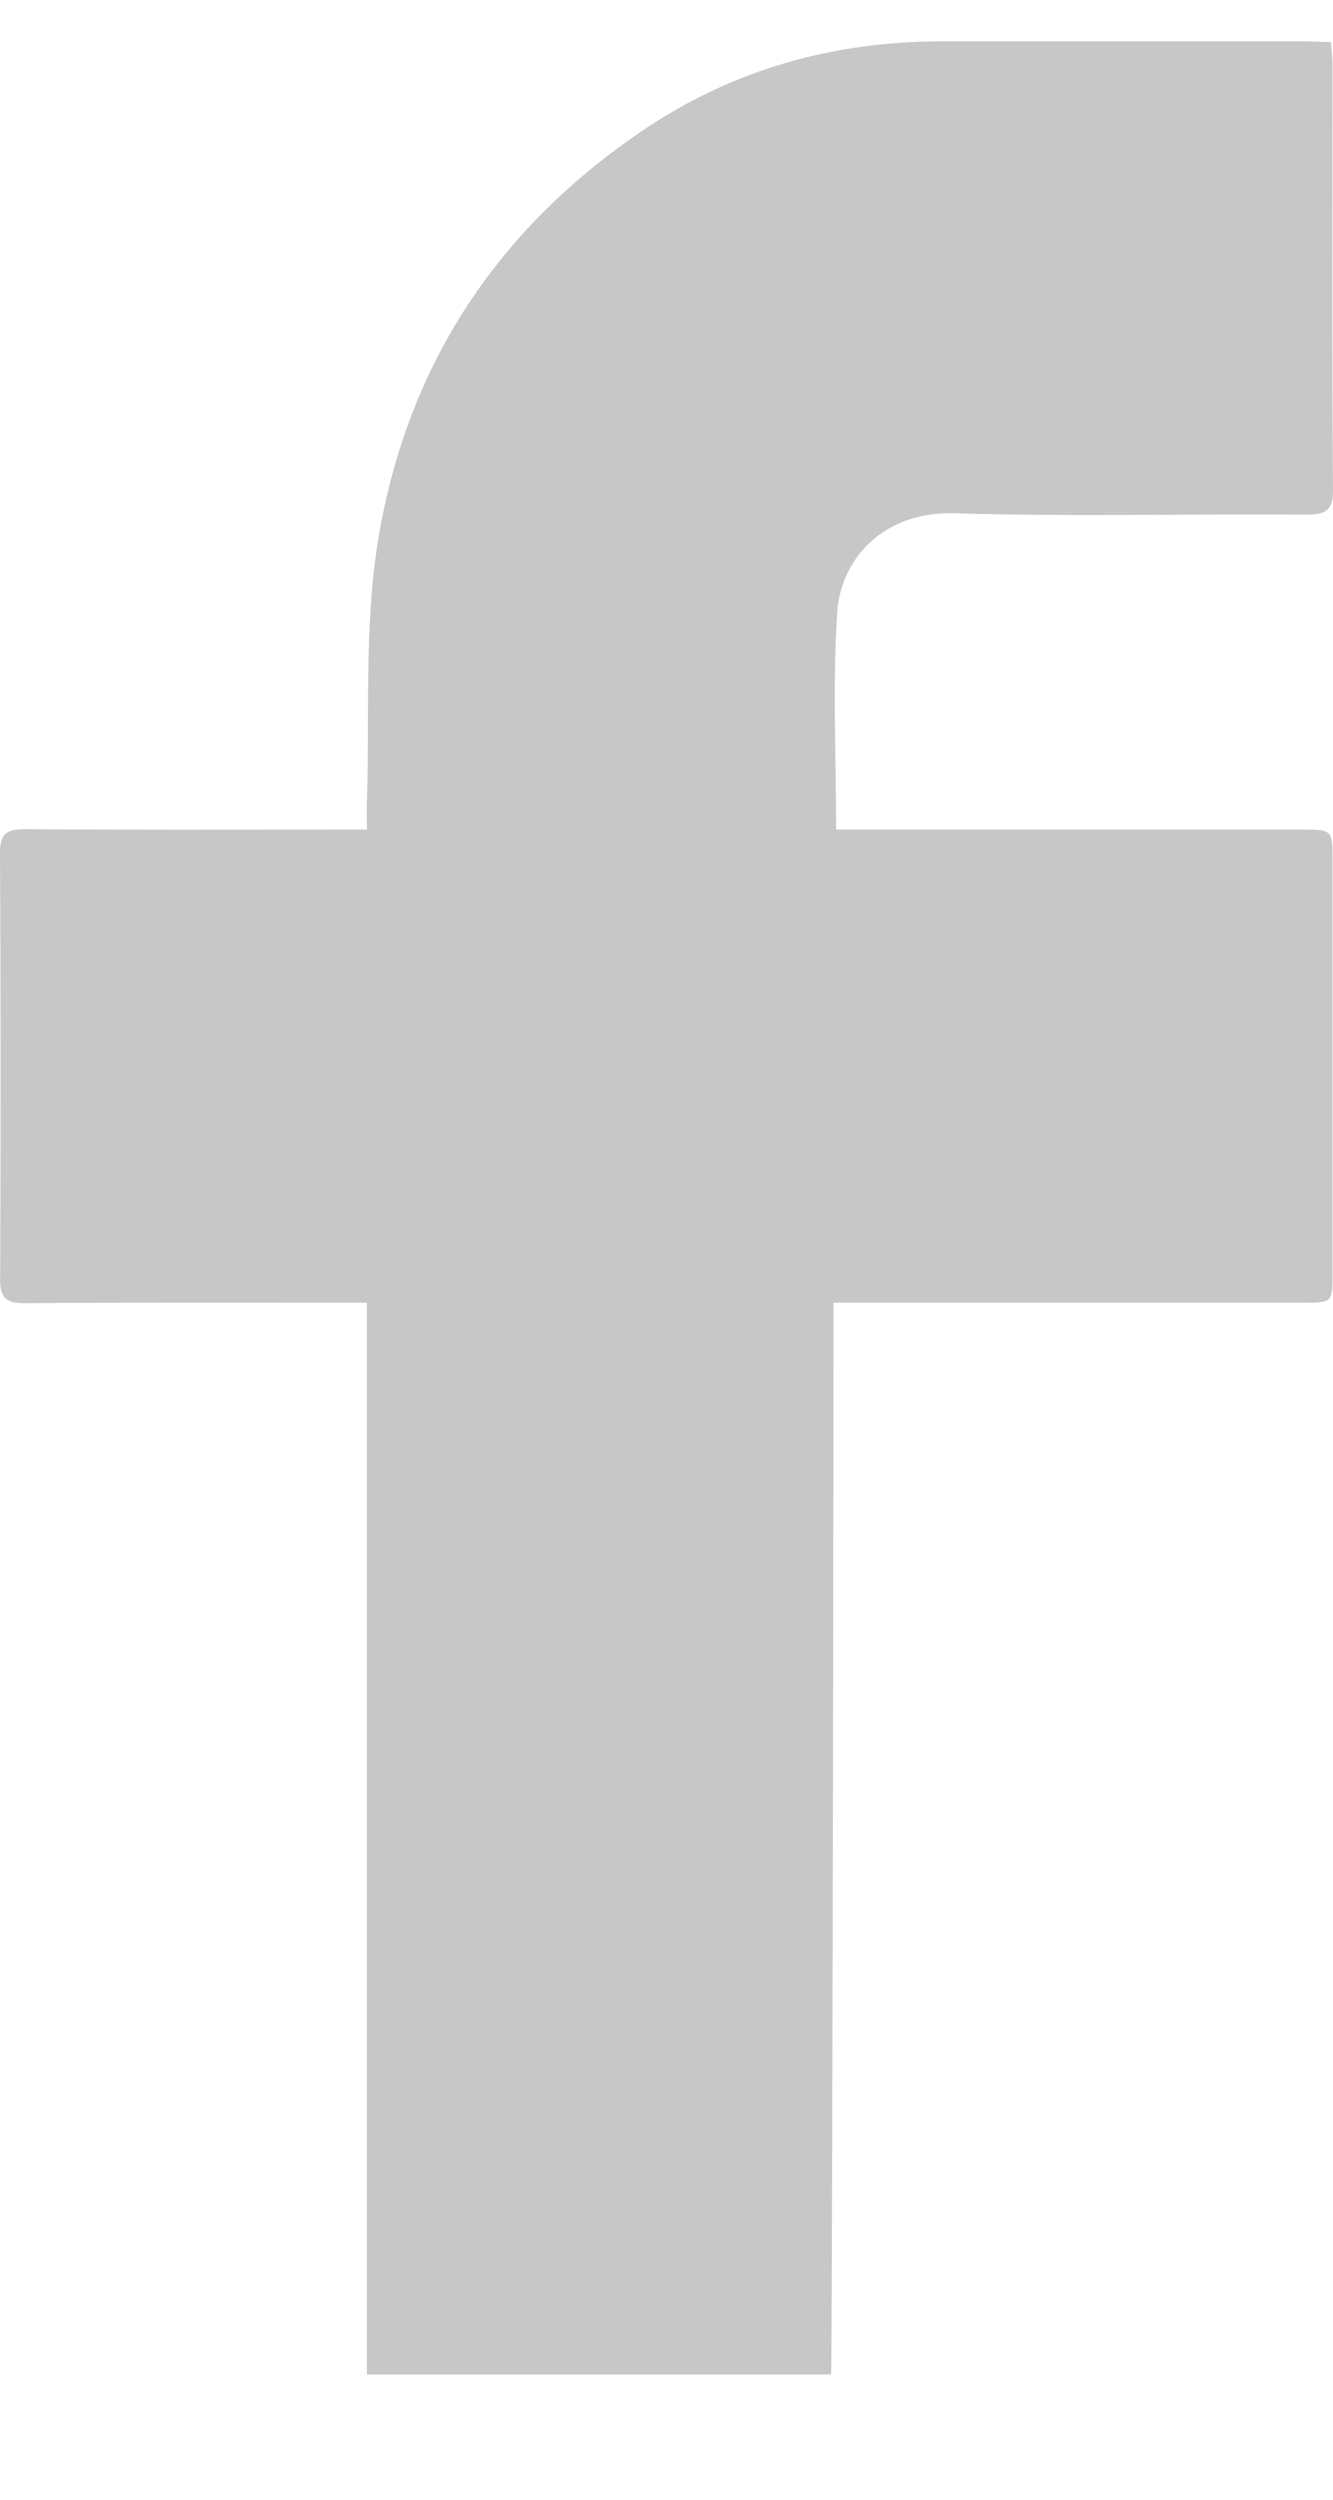<svg width="8" height="15" viewBox="0 0 8 15" fill="none" xmlns="http://www.w3.org/2000/svg">
<path d="M4.988 14.248C4.993 14.184 5.002 10.034 5.002 8.023C5.002 7.96 5.002 7.898 5.002 7.817C5.073 7.817 5.13 7.817 5.185 7.817C6.062 7.817 6.938 7.817 7.814 7.817C7.997 7.817 7.997 7.817 7.997 7.639C7.997 6.813 7.997 5.988 7.997 5.164C7.997 4.978 7.997 4.978 7.807 4.978C6.932 4.978 6.055 4.978 5.18 4.978C5.125 4.978 5.069 4.978 5.018 4.978C5.018 4.527 4.996 4.096 5.025 3.669C5.046 3.366 5.29 3.067 5.73 3.08C6.432 3.101 7.137 3.083 7.841 3.088C7.967 3.089 8.001 3.054 8 2.934C7.993 2.086 7.997 1.24 7.997 0.392C7.997 0.348 7.992 0.305 7.988 0.253C7.93 0.252 7.882 0.248 7.836 0.248C7.11 0.248 6.382 0.248 5.655 0.248C5 0.248 4.402 0.417 3.866 0.777C2.954 1.39 2.427 2.236 2.265 3.268C2.186 3.775 2.219 4.297 2.202 4.813C2.2 4.866 2.202 4.917 2.202 4.978C2.128 4.978 2.077 4.978 2.026 4.978C1.401 4.978 0.78 4.98 0.158 4.976C0.042 4.974 -0.001 5 1.37635e-05 5.118C0.005 5.97 0.005 6.821 0.001 7.673C1.37636e-05 7.786 0.032 7.821 0.153 7.82C0.775 7.815 1.398 7.817 2.02 7.817C2.077 7.817 2.132 7.817 2.202 7.817C2.202 9.973 2.202 12.11 2.202 14.248C0.863 14.248 6.155 14.248 4.988 14.248Z" fill="#C7C7C7"/>
</svg>
